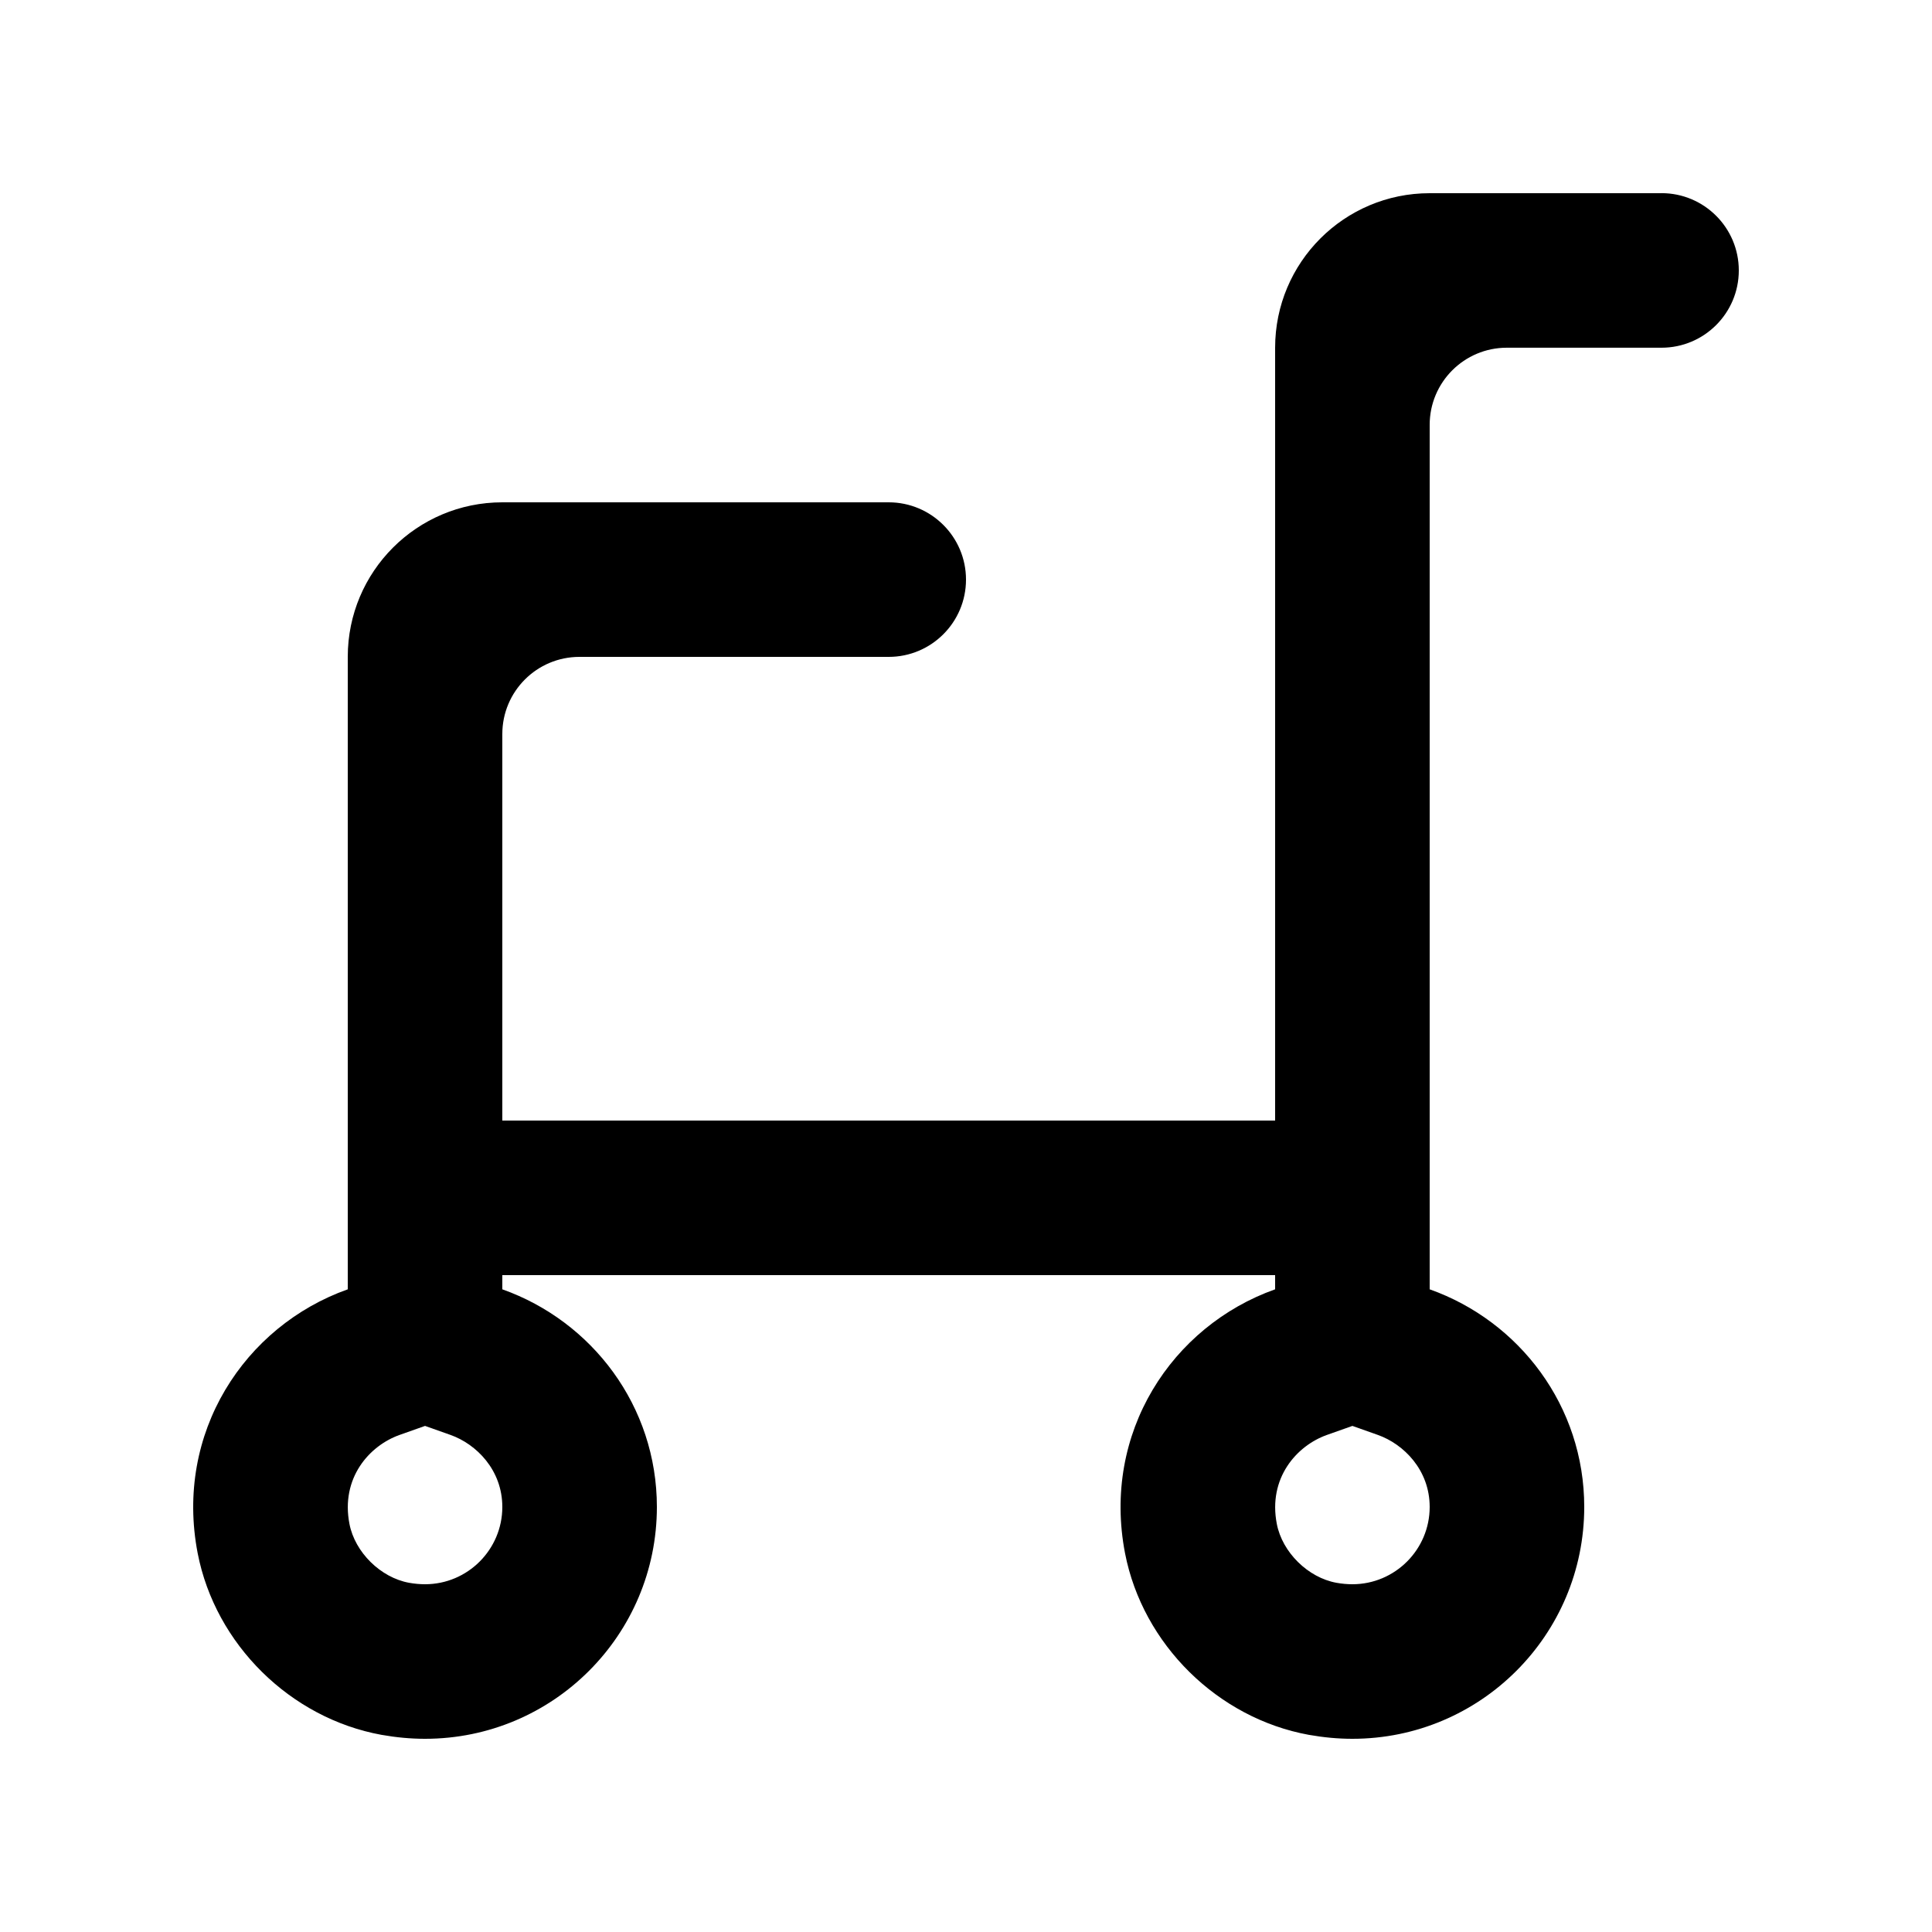 <!-- Generated by IcoMoon.io -->
<svg version="1.1" xmlns="http://www.w3.org/2000/svg" width="40" height="40" viewBox="0 0 40 40">
<title>mp-cart_round-</title>
<path d="M34.4 4h-4.8c-1.768 0-3.2 1.432-3.2 3.2v16h-16v-8.003c0-0.882 0.715-1.597 1.597-1.597h6.403c0.883 0 1.6-0.717 1.6-1.6s-0.717-1.6-1.6-1.6h-8c-1.768 0-3.2 1.432-3.2 3.2v13.094c-2.139 0.76-3.59 2.971-3.107 5.466 0.366 1.883 1.918 3.414 3.805 3.758 0.306 0.054 0.606 0.082 0.902 0.082 2.651 0 4.8-2.149 4.8-4.8 0-2.086-1.339-3.845-3.2-4.506v-0.294h16v0.294c-2.139 0.76-3.59 2.971-3.107 5.466 0.366 1.883 1.918 3.414 3.805 3.758 0.306 0.054 0.606 0.082 0.902 0.082 2.651 0 4.8-2.149 4.8-4.8 0-2.086-1.339-3.845-3.2-4.506v-17.898c0-0.882 0.715-1.597 1.597-1.597h3.203c0.883 0 1.6-0.717 1.6-1.6s-0.717-1.6-1.6-1.6zM8.8 29.522l0.528 0.187c0.534 0.19 1.072 0.725 1.072 1.491 0 0.882-0.718 1.6-1.6 1.6-0.107 0-0.218-0.010-0.33-0.030-0.59-0.107-1.122-0.632-1.235-1.219-0.184-0.947 0.408-1.618 1.037-1.842l0.528-0.187zM28 29.522l0.528 0.187c0.534 0.19 1.072 0.725 1.072 1.491 0 0.882-0.718 1.6-1.6 1.6-0.107 0-0.218-0.010-0.33-0.030-0.59-0.107-1.122-0.632-1.235-1.219-0.184-0.947 0.408-1.618 1.037-1.842l0.528-0.187z"></path>
</svg>
